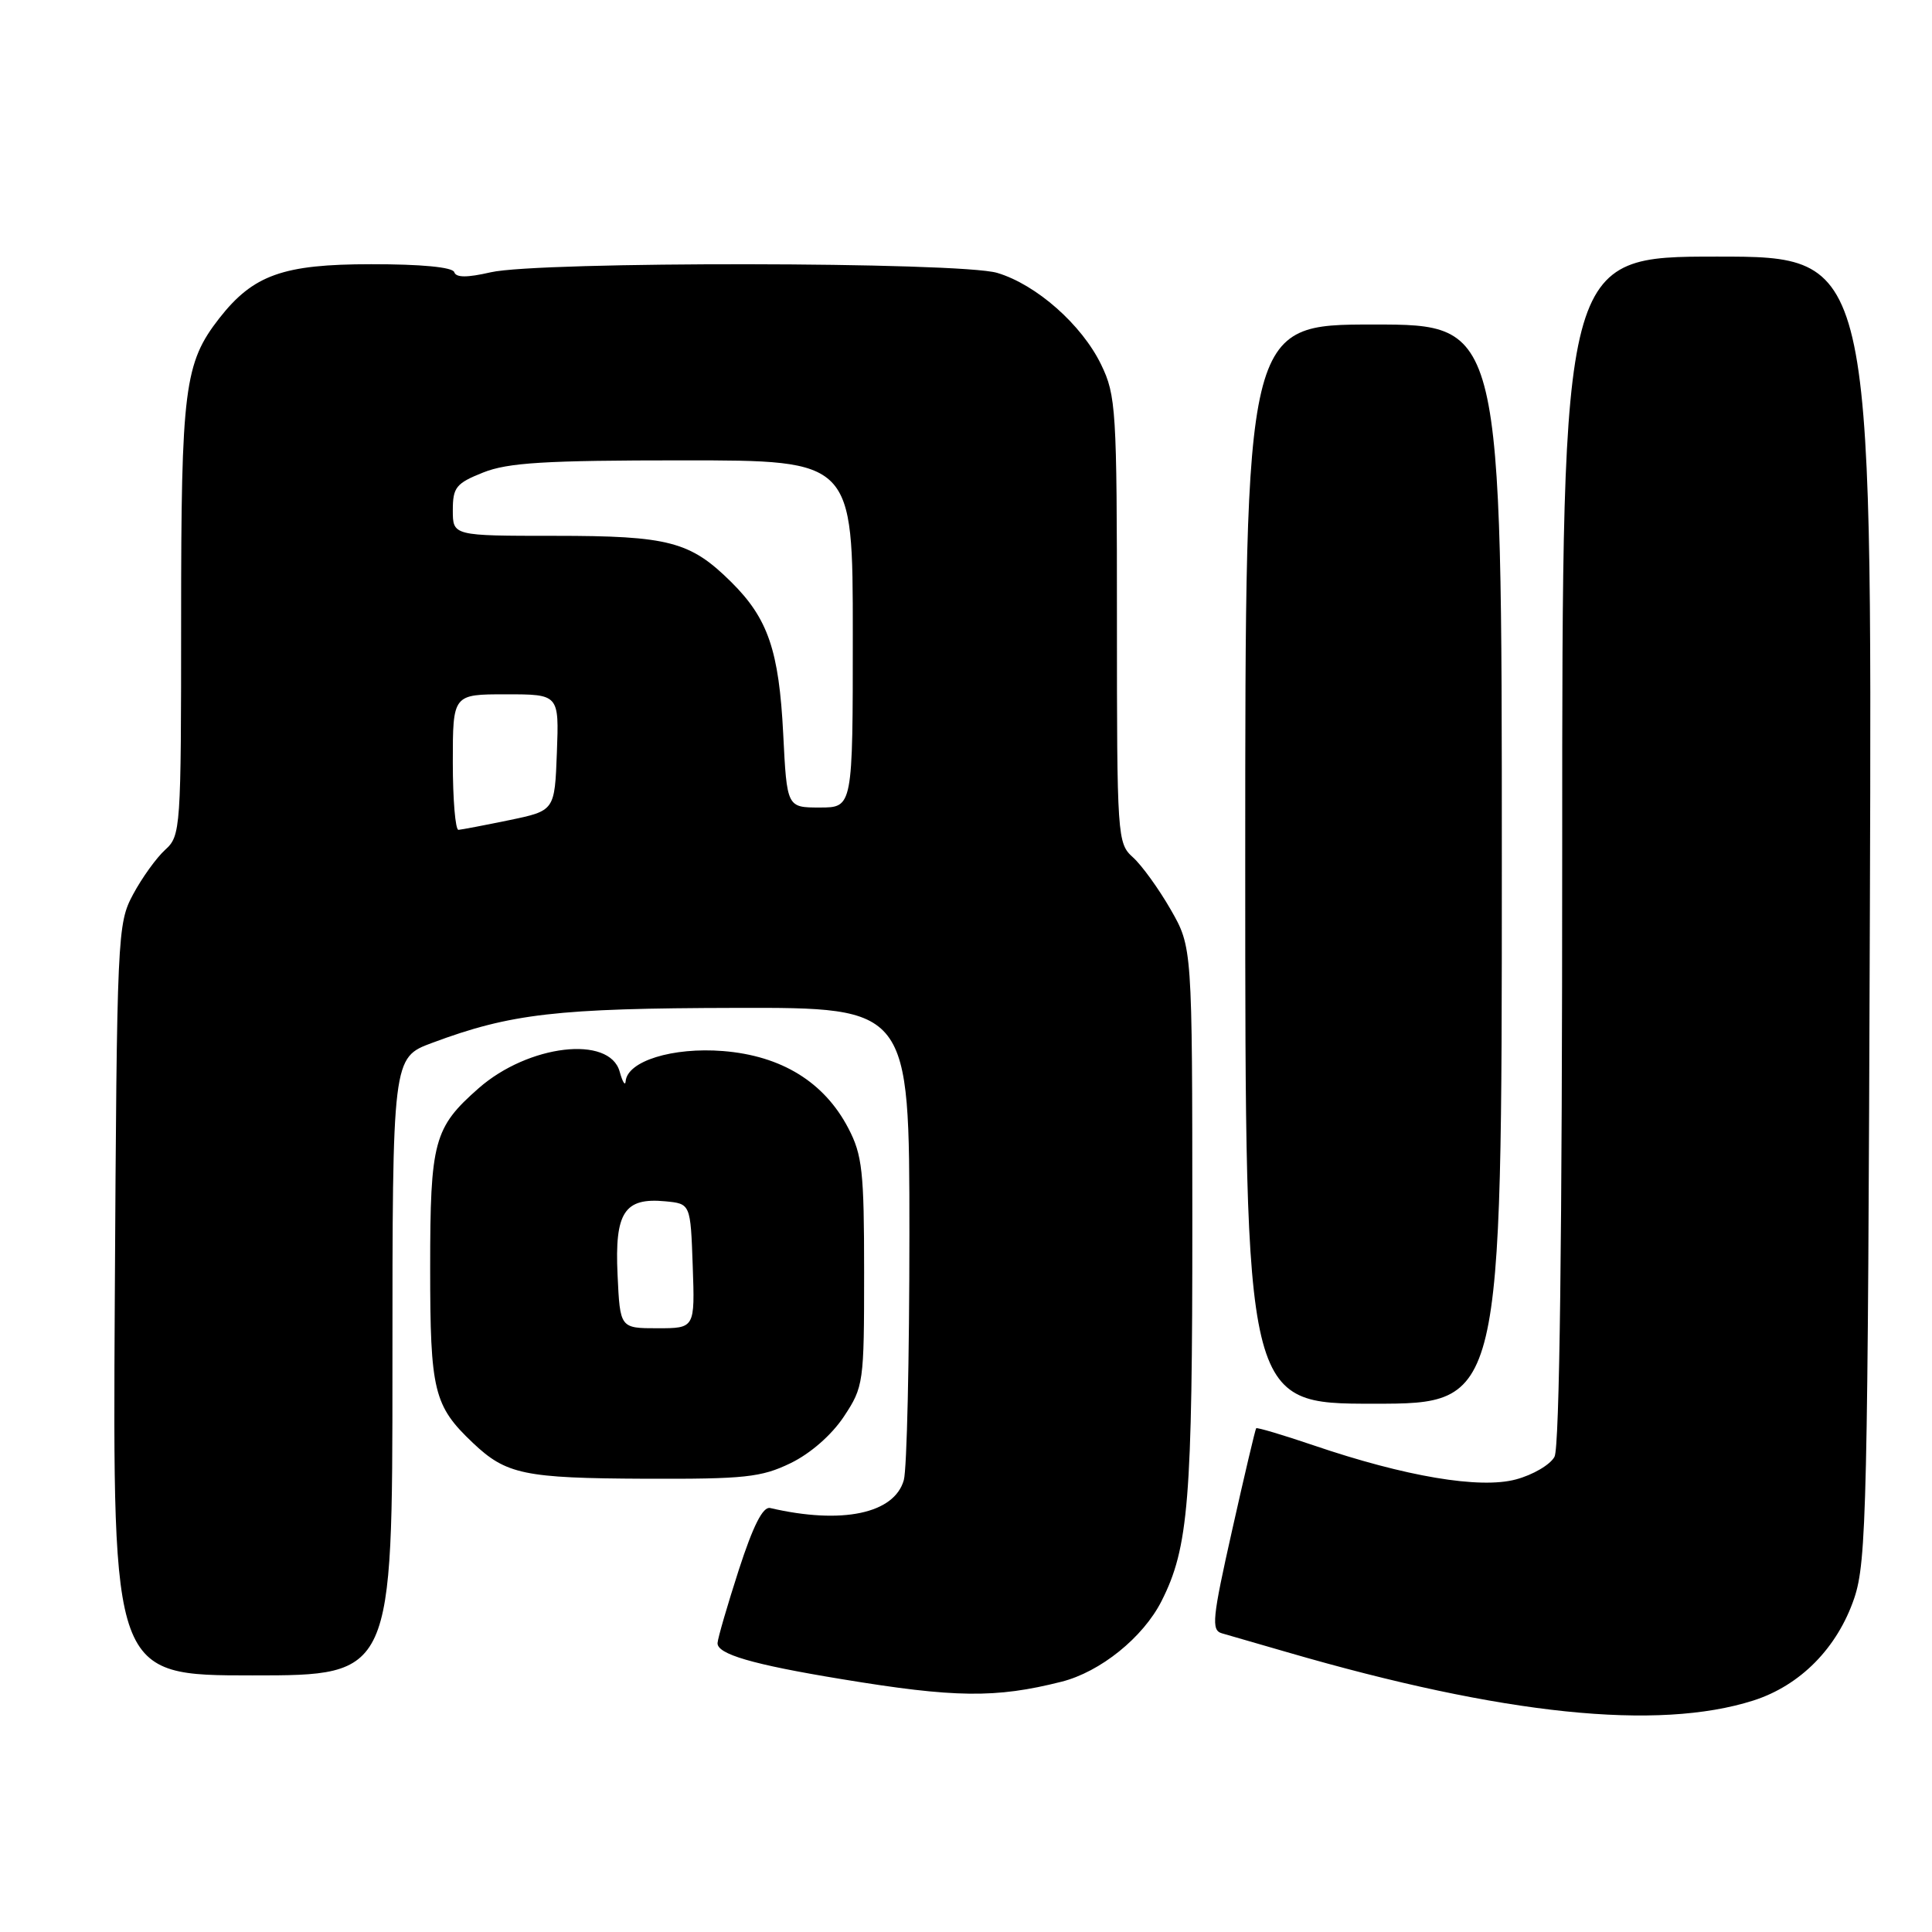 <?xml version="1.0" encoding="UTF-8" standalone="no"?>
<!DOCTYPE svg PUBLIC "-//W3C//DTD SVG 1.1//EN" "http://www.w3.org/Graphics/SVG/1.1/DTD/svg11.dtd" >
<svg xmlns="http://www.w3.org/2000/svg" xmlns:xlink="http://www.w3.org/1999/xlink" version="1.1" viewBox="0 0 256 256">
 <g >
 <path fill="currentColor"
d=" M 232.32 225.33 C 238.55 223.34 243.46 218.36 245.70 211.76 C 247.33 206.91 247.50 199.79 247.77 120.25 C 248.06 34.00 248.06 34.00 227.53 34.00 C 207.00 34.00 207.00 34.00 207.00 112.57 C 207.00 163.91 206.65 191.79 205.98 193.03 C 205.42 194.08 203.12 195.43 200.87 196.03 C 196.10 197.32 186.22 195.66 174.04 191.51 C 169.98 190.13 166.57 189.12 166.45 189.25 C 166.33 189.39 164.90 195.45 163.27 202.73 C 160.63 214.47 160.48 216.01 161.90 216.42 C 162.78 216.67 166.69 217.80 170.58 218.93 C 199.22 227.25 219.65 229.36 232.32 225.33 Z  M 140.64 222.84 C 145.79 221.55 151.47 216.97 153.91 212.15 C 157.50 205.05 158.00 198.87 157.99 161.70 C 157.98 125.50 157.98 125.50 155.11 120.50 C 153.53 117.75 151.28 114.64 150.12 113.60 C 148.05 111.74 148.00 110.96 148.00 82.16 C 148.00 54.26 147.88 52.39 145.91 48.32 C 143.35 43.03 137.33 37.71 132.14 36.16 C 127.20 34.68 71.39 34.61 65.02 36.08 C 61.89 36.80 60.43 36.80 60.19 36.06 C 59.97 35.40 55.78 35.00 49.17 35.01 C 37.50 35.01 33.56 36.42 29.05 42.18 C 24.43 48.11 24.00 51.47 24.00 81.97 C 24.00 109.90 23.94 110.74 21.89 112.60 C 20.74 113.64 18.82 116.30 17.64 118.50 C 15.55 122.41 15.49 123.58 15.21 172.25 C 14.93 222.00 14.93 222.00 33.46 222.00 C 52.00 222.00 52.00 222.00 52.00 181.07 C 52.00 140.14 52.00 140.14 57.25 138.19 C 67.68 134.30 73.78 133.60 97.50 133.55 C 120.50 133.50 120.50 133.50 120.50 163.50 C 120.50 180.00 120.17 194.68 119.76 196.12 C 118.51 200.57 111.55 202.03 102.05 199.82 C 101.09 199.60 99.80 202.15 97.90 208.00 C 96.39 212.68 95.12 217.04 95.08 217.70 C 94.98 219.17 99.68 220.55 111.50 222.49 C 126.52 224.97 131.93 225.04 140.64 222.84 Z  M 104.75 193.88 C 107.39 192.60 110.20 190.14 111.82 187.70 C 114.43 183.75 114.50 183.26 114.50 168.57 C 114.50 155.23 114.26 153.04 112.41 149.50 C 109.22 143.38 103.55 139.89 95.81 139.27 C 89.13 138.74 83.12 140.60 82.90 143.28 C 82.85 143.95 82.49 143.38 82.11 142.00 C 80.77 137.14 70.02 138.41 63.43 144.19 C 57.49 149.41 57.00 151.21 57.00 168.00 C 57.00 184.33 57.47 186.27 62.66 191.19 C 67.07 195.37 69.44 195.87 85.43 195.94 C 98.69 195.99 100.86 195.76 104.75 193.88 Z  M 199.00 114.50 C 199.00 43.00 199.00 43.00 182.00 43.00 C 165.00 43.00 165.00 43.00 165.00 114.50 C 165.00 186.00 165.00 186.00 182.00 186.00 C 199.00 186.00 199.00 186.00 199.00 114.50 Z  M 60.00 101.00 C 60.00 92.00 60.00 92.00 67.04 92.00 C 74.08 92.00 74.08 92.00 73.79 99.71 C 73.50 107.42 73.50 107.42 67.50 108.67 C 64.20 109.35 61.16 109.93 60.75 109.96 C 60.34 109.98 60.00 105.95 60.00 101.00 Z  M 103.78 97.25 C 103.22 86.20 101.77 81.96 96.90 77.13 C 91.46 71.74 88.63 71.00 73.53 71.00 C 60.00 71.00 60.00 71.00 60.00 67.61 C 60.00 64.58 60.43 64.04 64.02 62.61 C 67.30 61.30 72.20 61.00 90.52 61.00 C 113.00 61.00 113.00 61.00 113.00 84.00 C 113.00 107.00 113.00 107.00 108.63 107.00 C 104.27 107.00 104.27 107.00 103.78 97.25 Z  M 81.83 168.92 C 81.44 160.65 82.73 158.66 88.16 159.18 C 91.50 159.50 91.50 159.50 91.79 167.75 C 92.08 176.00 92.08 176.00 87.12 176.00 C 82.16 176.00 82.16 176.00 81.83 168.92 Z "/>
</g>
</svg>